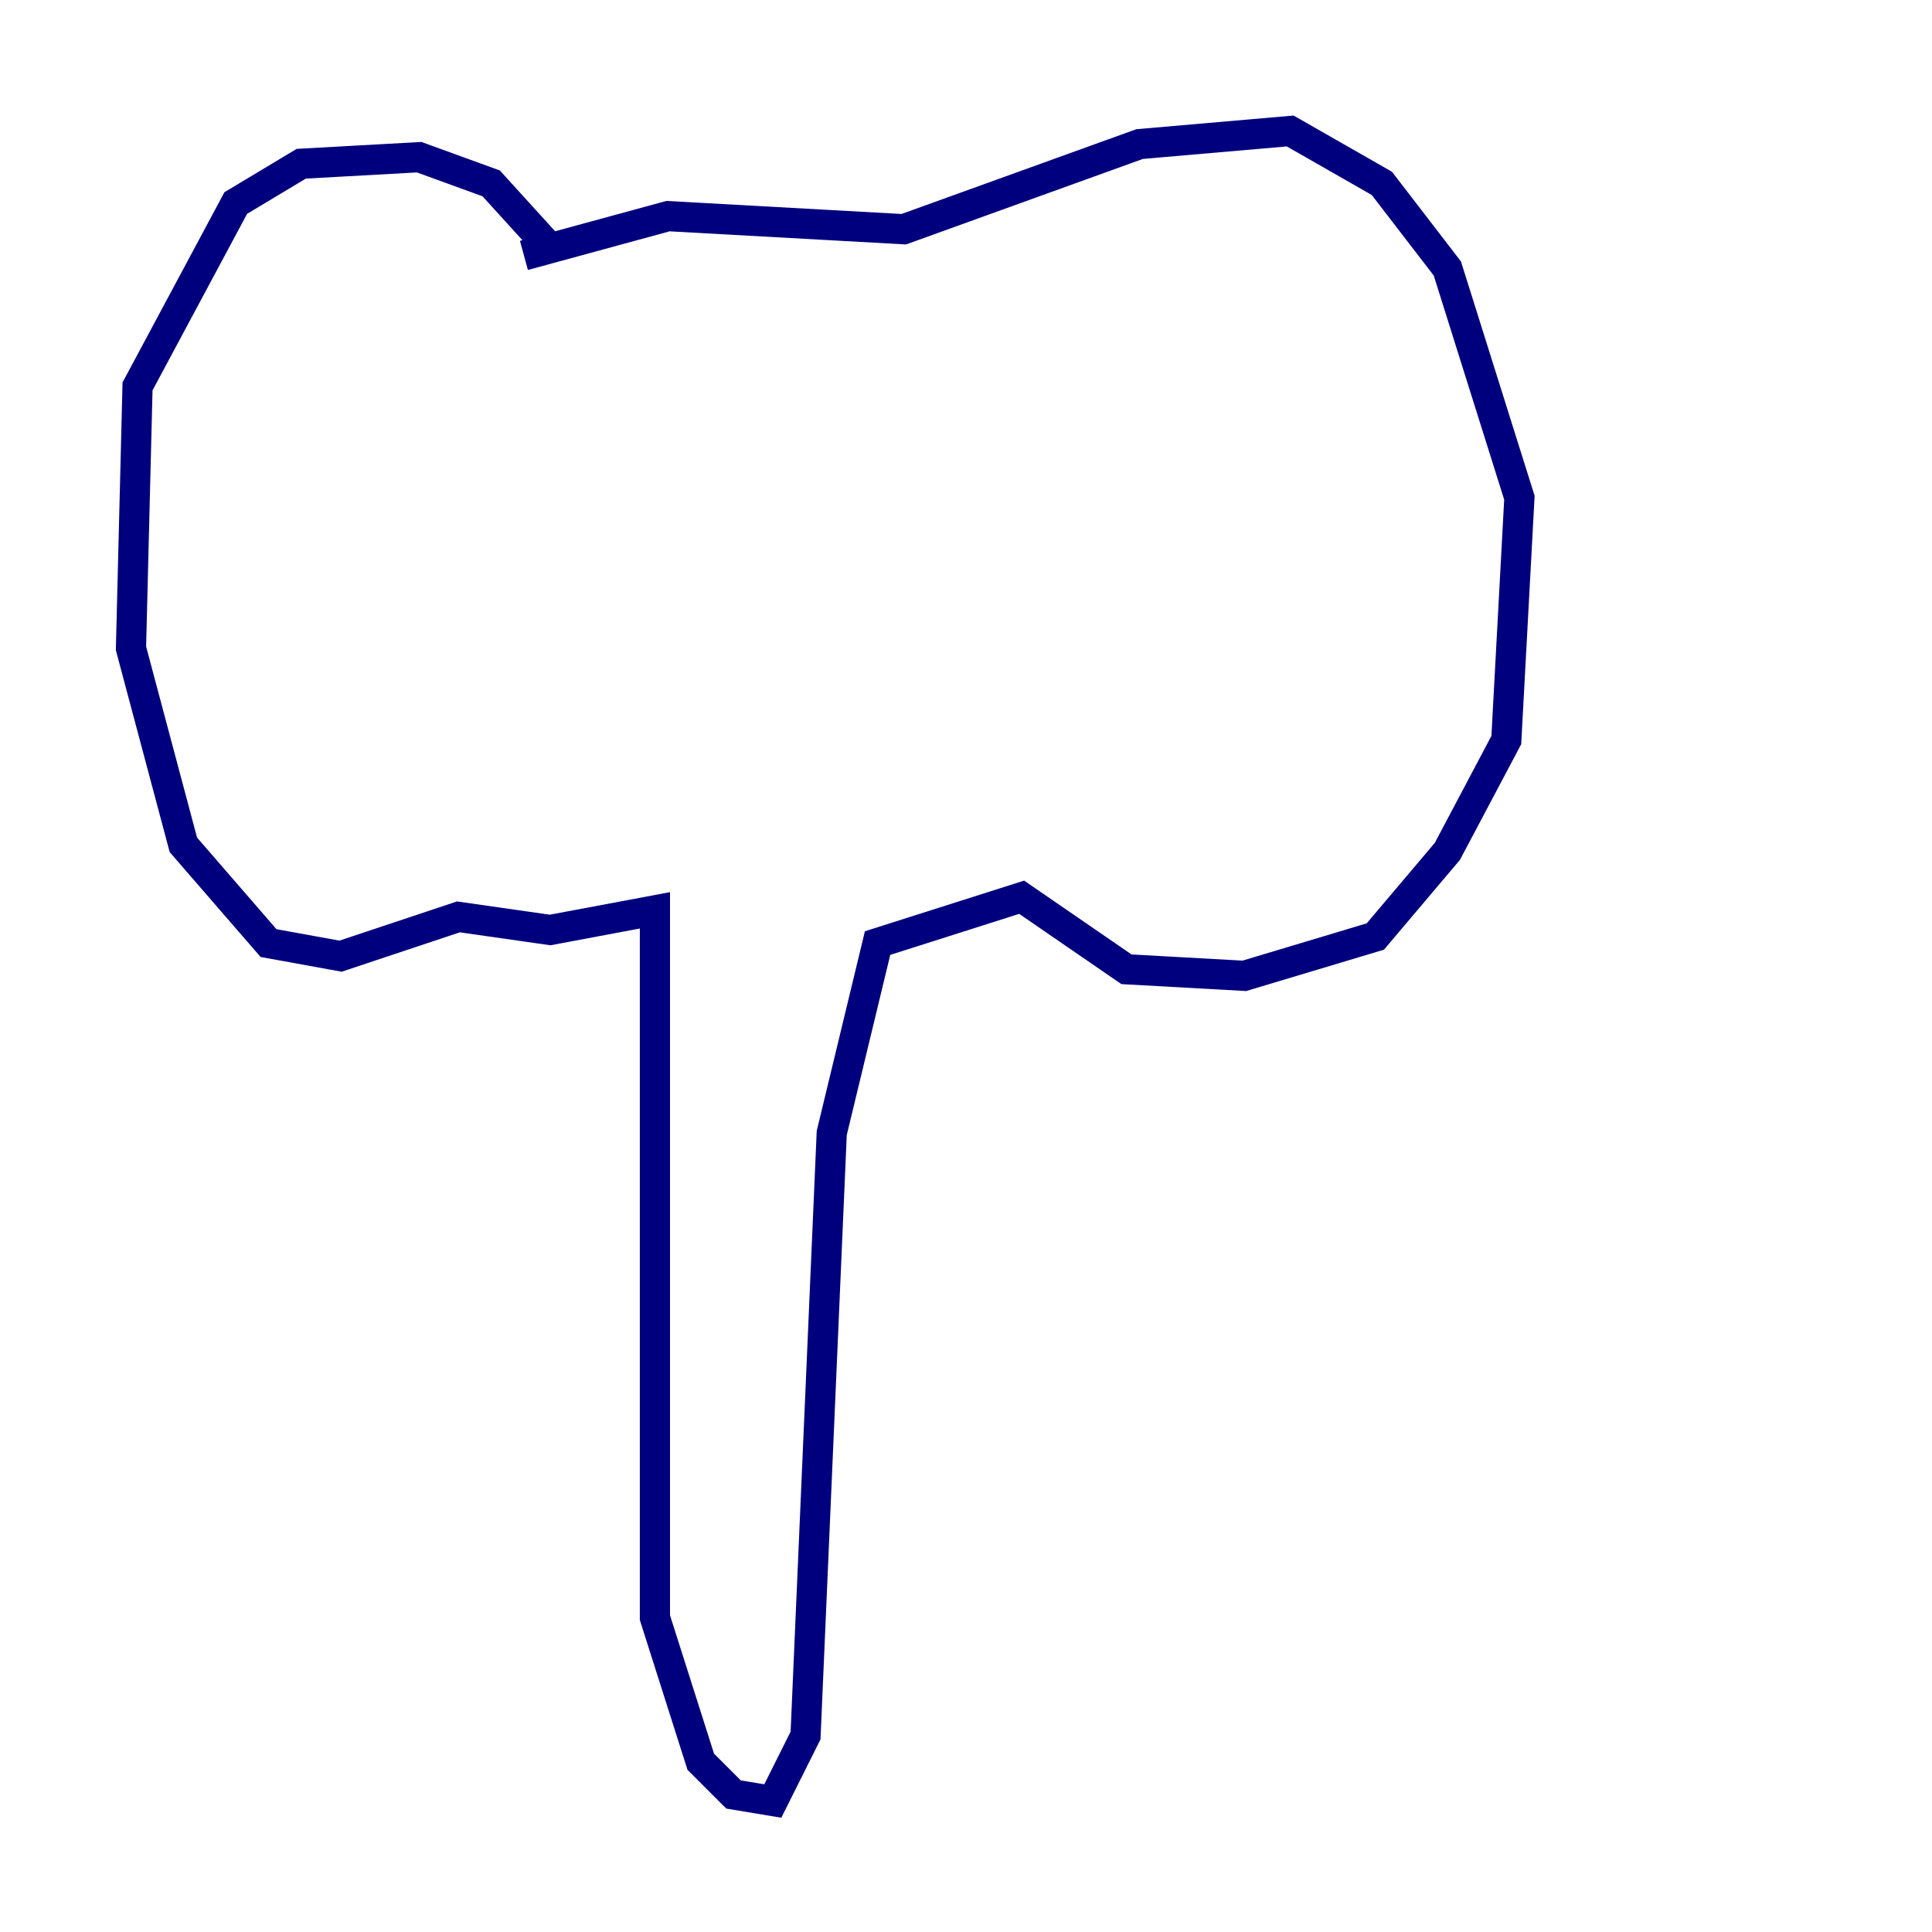<?xml version="1.0" encoding="utf-8" ?>
<svg baseProfile="tiny" height="128" version="1.2" viewBox="0,0,128,128" width="128" xmlns="http://www.w3.org/2000/svg" xmlns:ev="http://www.w3.org/2001/xml-events" xmlns:xlink="http://www.w3.org/1999/xlink"><defs /><polyline fill="none" points="34.712,16.922 44.258,14.319 59.878,15.186 75.498,9.546 85.478,8.678 91.552,12.149 95.891,17.79 100.664,32.976 99.797,49.031 95.891,56.407 91.119,62.047 82.441,64.651 74.63,64.217 67.688,59.444 58.142,62.481 55.105,75.064 53.37,114.983 51.2,119.322 48.597,118.888 46.427,116.719 43.39,107.173 43.39,60.312 36.447,61.614 30.373,60.746 22.563,63.349 17.79,62.481 12.149,55.973 8.678,42.956 9.112,25.6 15.62,13.451 19.959,10.848 27.77,10.414 32.542,12.149 36.881,16.922" stroke="#00007f" stroke-width="2" /></svg>